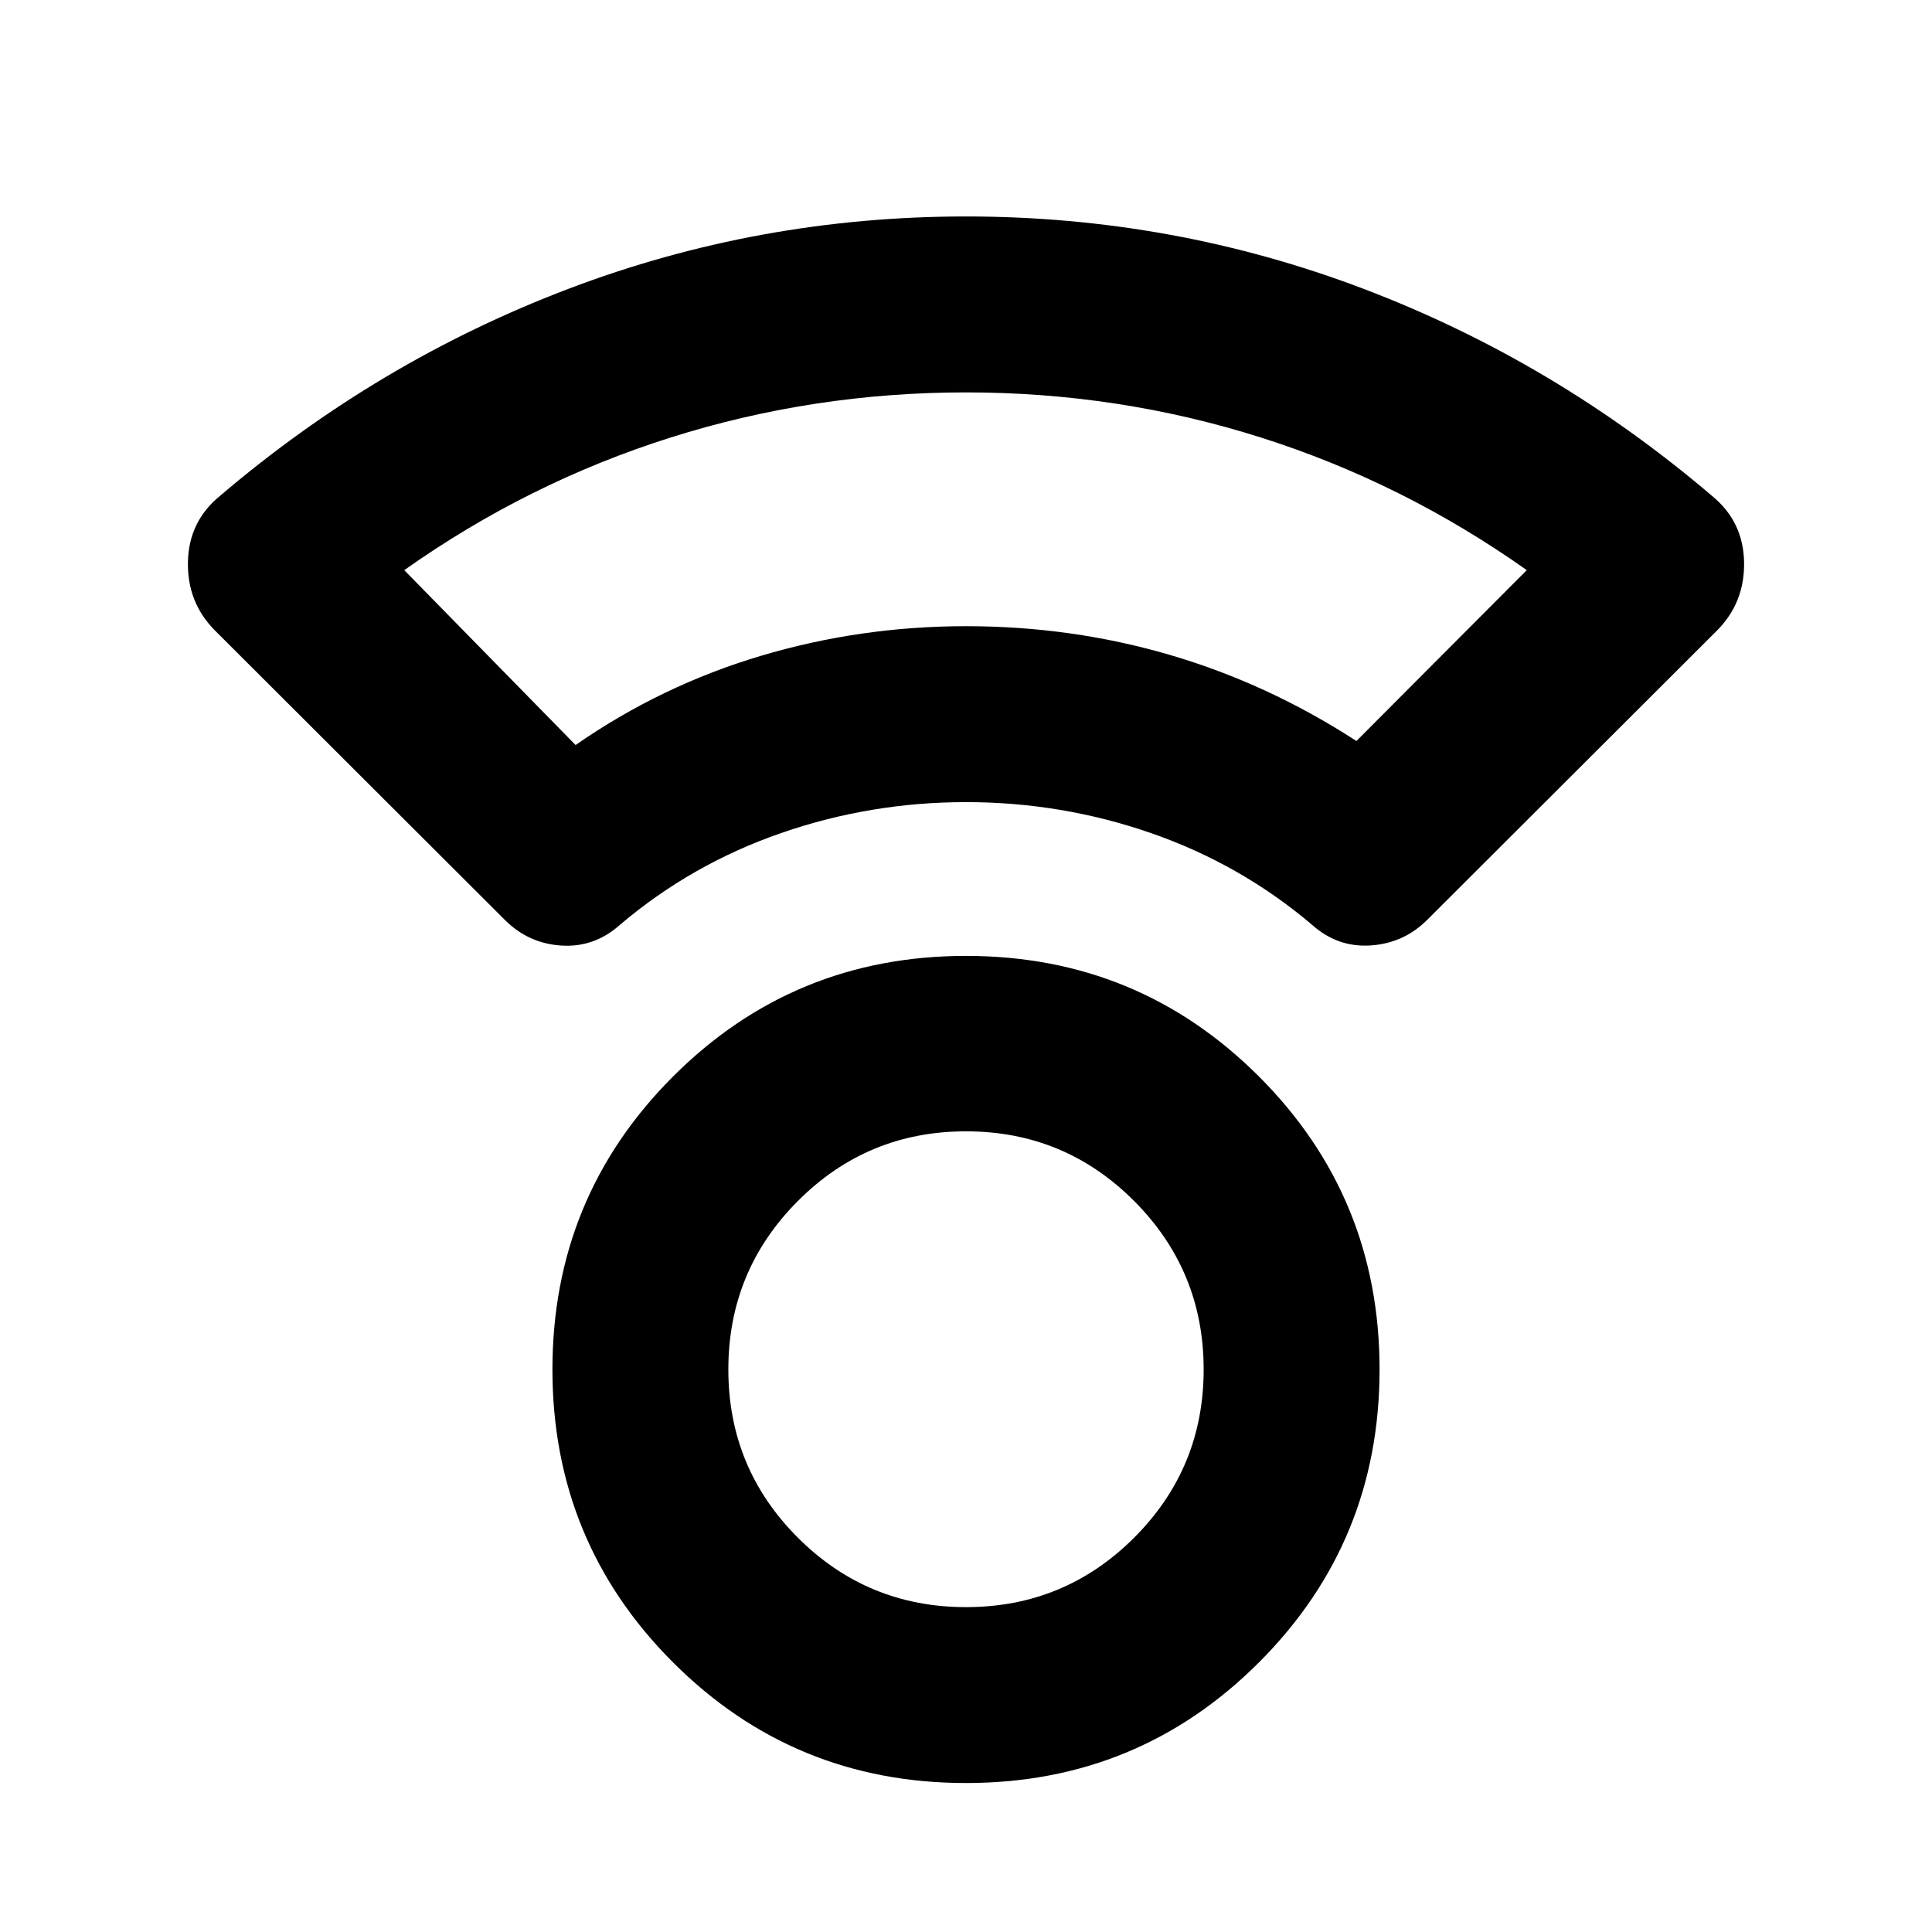 <svg xmlns="http://www.w3.org/2000/svg" height="24" viewBox="0 -960 960 960" width="24"><path d="M480-74.02q-85.63 0-145.57-59.94-59.93-59.93-59.93-145.56t59.93-145.57q59.94-59.93 145.57-59.93t145.57 59.93q59.93 59.94 59.93 145.57t-59.93 145.56Q565.63-74.02 480-74.02Zm0-87.41q49.04 0 83.57-34.53 34.52-34.52 34.52-83.56 0-49.05-34.52-83.69-34.53-34.64-83.57-34.64-49.04 0-83.57 34.64-34.52 34.64-34.52 83.69 0 49.04 34.52 83.56 34.53 34.53 83.57 34.53Zm0-400q-47.52 0-91.9 15.38t-79.86 45.42q-12.73 11.48-29.18 10.48t-28.17-12.72L106.93-646.59q-13.91-13.91-13.55-34.06.36-20.15 15.79-32.83 78.48-66.96 173.18-102.96 94.69-36 197.65-36 102.96 0 197.65 36 94.7 36 173.18 102.96 15.43 12.68 15.79 32.83.36 20.15-13.55 34.06L709.11-502.87q-11.69 11.61-28.16 12.66-16.47 1.06-29.19-10.42-35.48-30.04-79.86-45.42-44.38-15.38-91.9-15.38ZM286-589.8q42.48-29.53 91.98-44.29 49.5-14.76 102.02-14.76 52.52 0 101.26 14.26T674-591.8l84.65-84.9q-61.52-43.52-132.18-65.92-70.67-22.4-146.47-22.4t-146.71 22.4q-70.9 22.4-132.42 65.92L286-589.8Zm193.76-59.05Zm.24 369.33Z"/></svg>